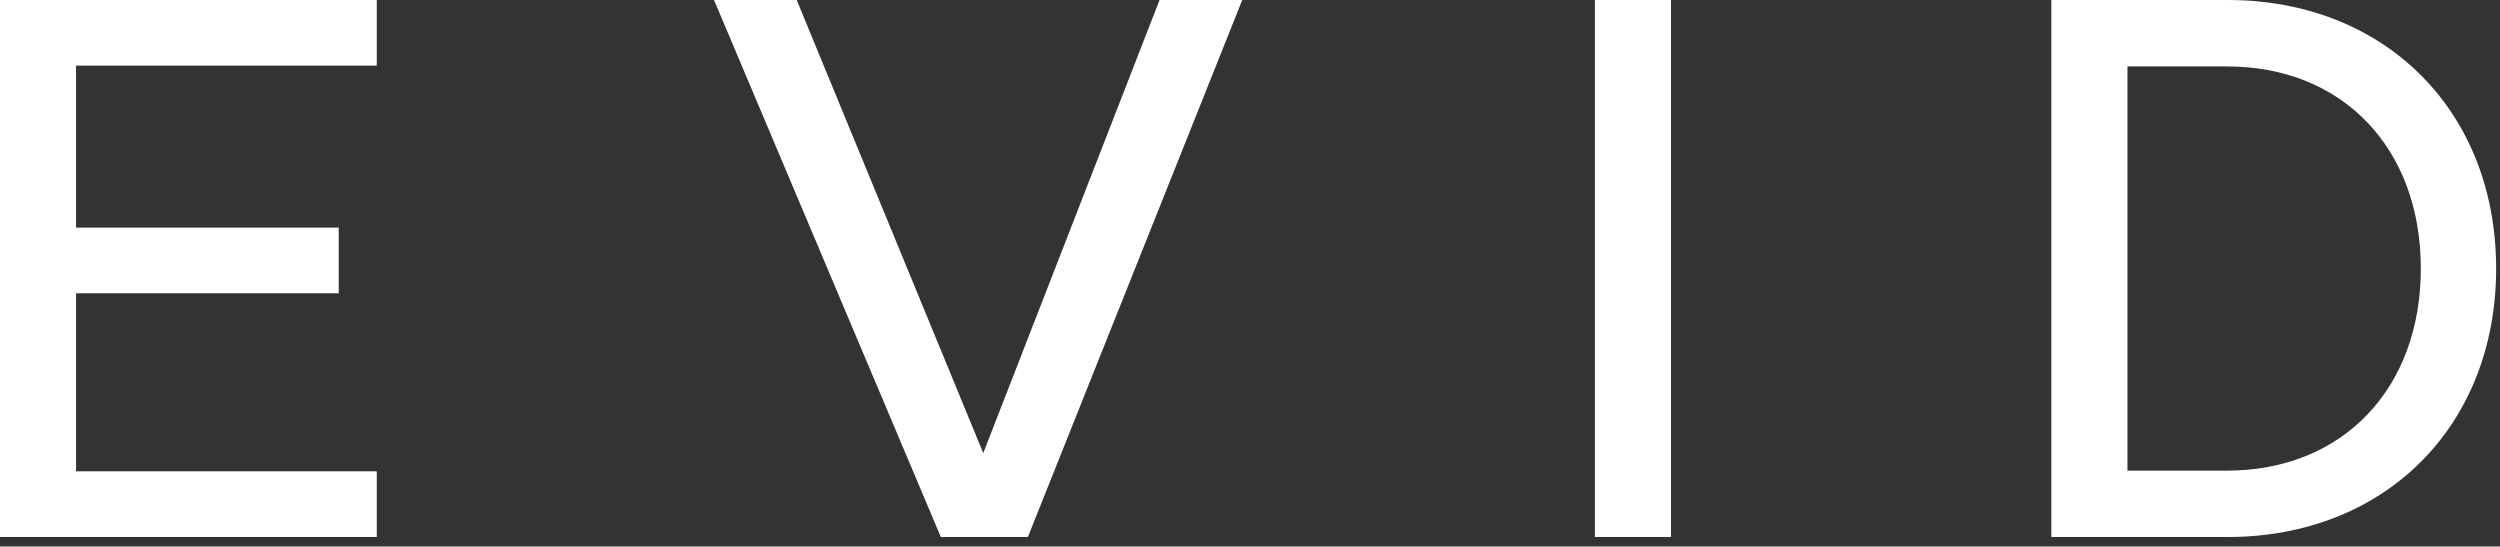 <svg width="215" height="47" viewBox="0 0 215 47" fill="none" xmlns="http://www.w3.org/2000/svg">
<rect x="0" y="0" width="215" height="47" fill="#333333" stroke="none"/>
<path d="M32.403 5.644H6.541V19.574H29.13V25.223H6.541V40.533H32.403V46.182H0V0H32.403V5.644Z" fill="white"/>
<path d="M88.398 46.182H80.912L61.406 0H68.517L84.56 38.964L99.722 0H106.833L88.398 46.182Z" fill="white"/>
<path d="M143.703 0V46.182H137.162V0H143.703Z" fill="white"/>
<path d="M176.416 0H191.578C205.103 0 214.668 9.54 214.668 23.091C214.668 36.643 205.103 46.182 191.578 46.182H176.416V0ZM208.191 23.091C208.191 12.735 201.46 5.712 191.519 5.712H182.962V40.475H191.519C201.46 40.47 208.191 33.442 208.191 23.091Z" fill="white"/>
</svg>
